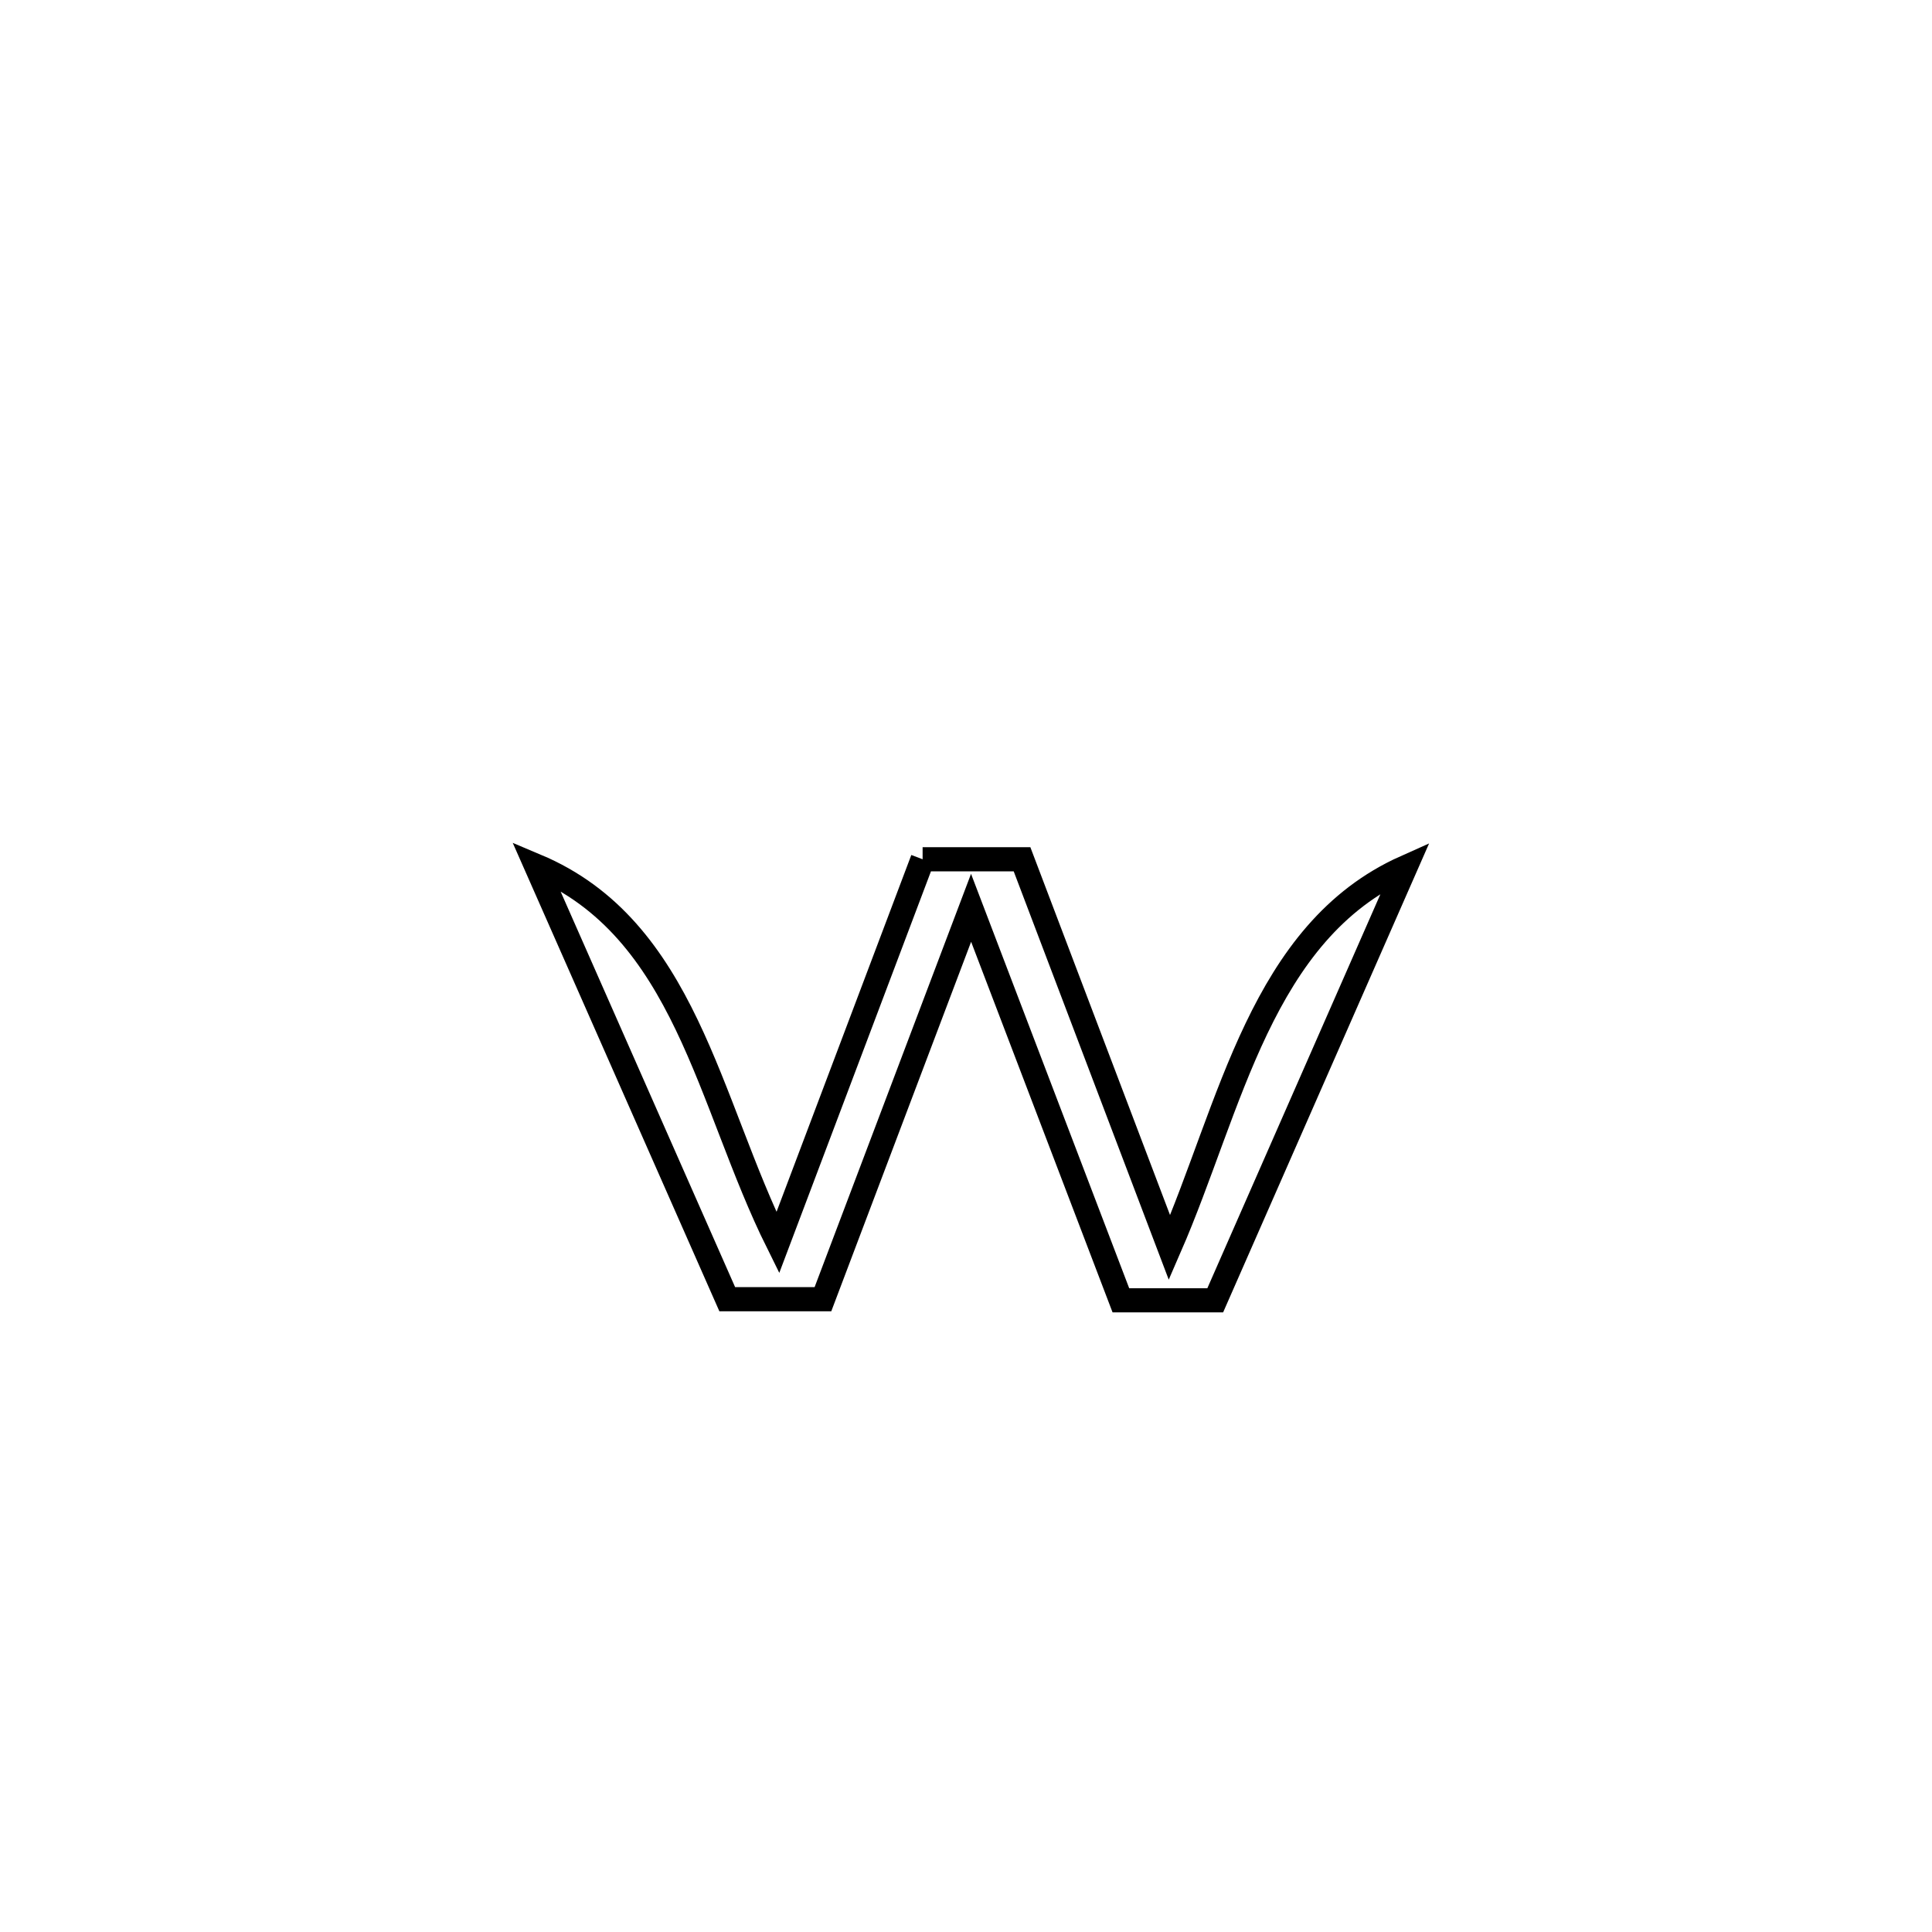 <svg xmlns="http://www.w3.org/2000/svg" viewBox="0.0 0.0 24.0 24.0" height="200px" width="200px"><path fill="none" stroke="black" stroke-width=".3" stroke-opacity="1.0"  filling="0" d="M11.461 10.674 L11.461 10.674 C11.873 10.674 12.284 10.674 12.696 10.674 L12.696 10.674 C13.307 12.282 13.917 13.891 14.528 15.499 L14.528 15.499 C15.291 13.748 15.665 11.574 17.459 10.773 L17.459 10.773 C16.671 12.566 15.883 14.359 15.096 16.153 L15.096 16.153 C14.705 16.153 14.314 16.153 13.924 16.153 L13.924 16.153 C13.304 14.528 12.683 12.902 12.063 11.277 L12.063 11.277 C11.449 12.897 10.836 14.518 10.223 16.139 L10.223 16.139 C9.826 16.139 9.43 16.139 9.034 16.139 L9.034 16.139 C8.242 14.344 7.451 12.549 6.659 10.755 L6.659 10.755 C8.517 11.537 8.793 13.686 9.662 15.437 L9.662 15.437 C10.262 13.849 10.861 12.261 11.461 10.674 L11.461 10.674"></path></svg>